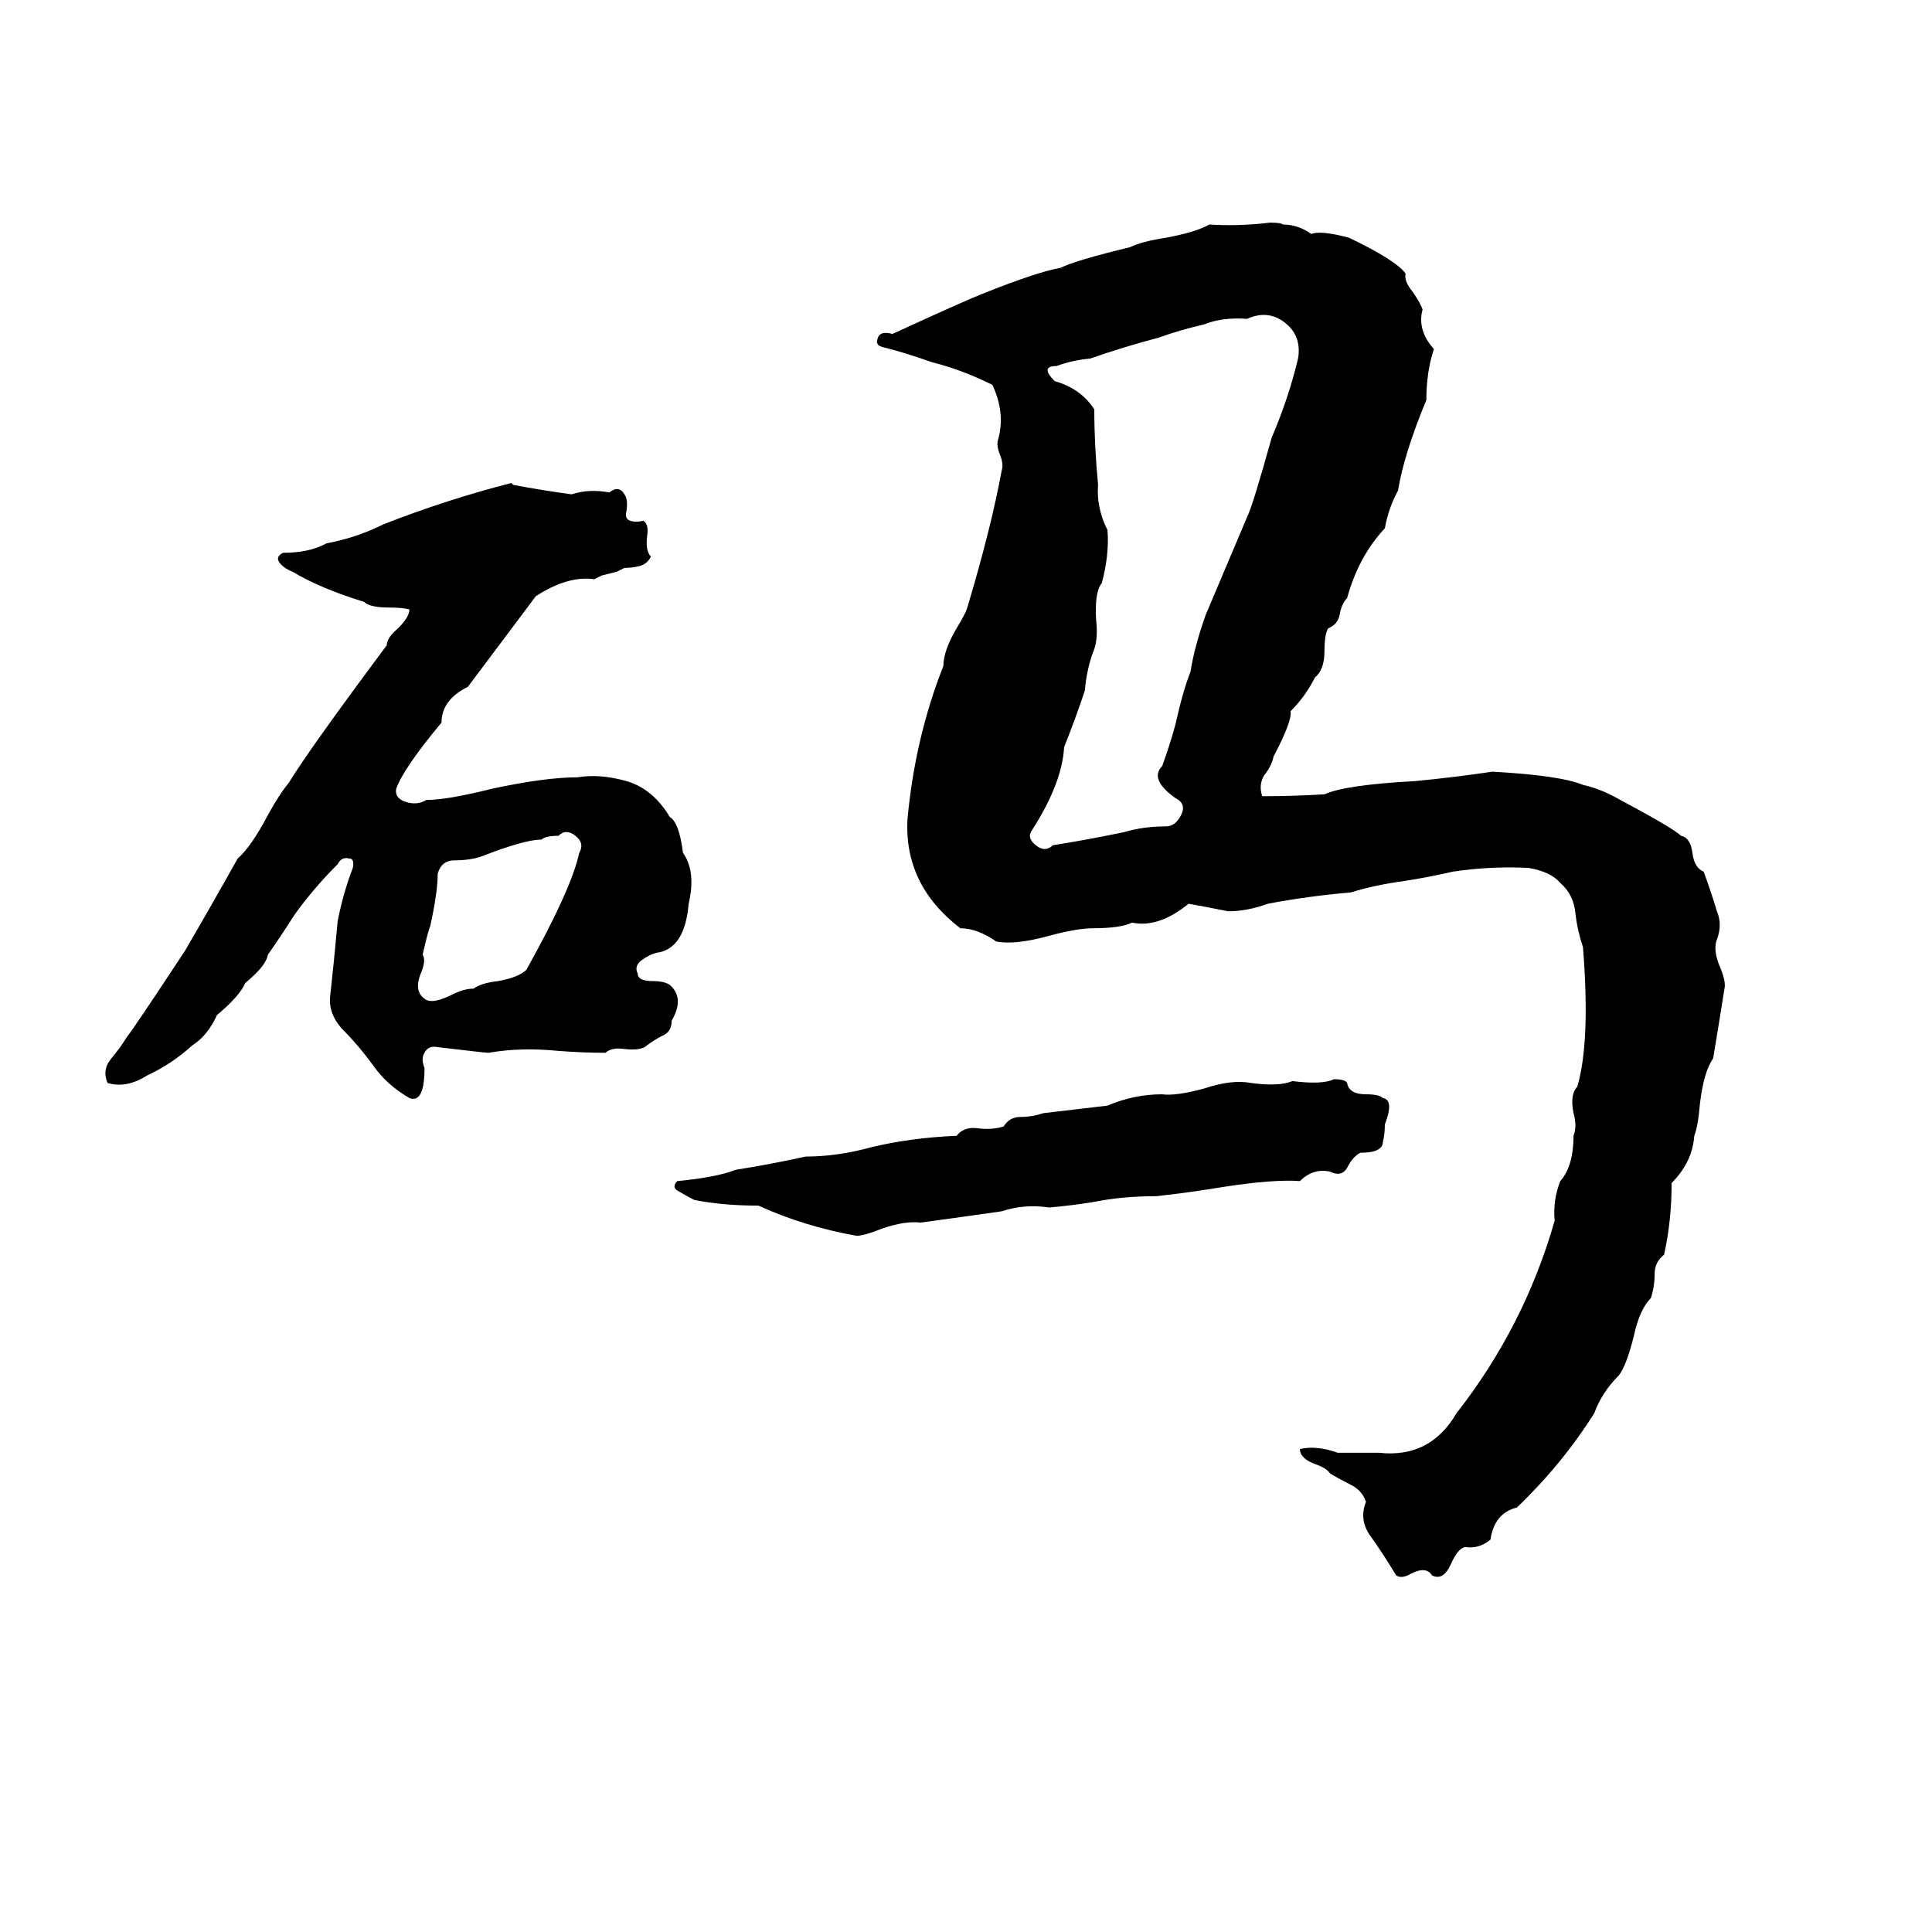 <svg xmlns="http://www.w3.org/2000/svg" viewBox="0 -800 1024 1024">
	<path fill="#000000" d="M673 -682Q679 -682 680 -681Q688 -681 695 -676Q700 -678 715 -674Q740 -662 745 -655Q744 -651 749 -645Q753 -639 754 -636Q751 -625 760 -615Q756 -603 756 -588Q744 -559 741 -540Q736 -531 734 -520Q720 -505 714 -483Q711 -480 710 -474Q709 -469 704 -467Q702 -464 702 -455Q702 -445 697 -441Q692 -431 684 -423Q685 -418 675 -399Q674 -394 670 -389Q667 -384 669 -378Q686 -378 702 -379Q713 -384 750 -386Q771 -388 791 -391Q827 -389 839 -384Q848 -382 857 -377Q887 -361 891 -357Q896 -356 897 -348Q898 -340 903 -338Q907 -327 910 -317Q913 -310 910 -302Q908 -297 911 -289Q915 -280 914 -276Q911 -257 908 -239Q903 -232 901 -215Q900 -203 898 -198Q897 -184 886 -173Q886 -153 882 -135Q877 -131 877 -125Q877 -118 875 -112Q869 -106 866 -92Q862 -76 858 -71Q849 -62 845 -51Q828 -24 804 -1Q792 2 790 16Q784 21 777 20Q773 20 769 29Q765 38 759 35Q756 30 748 34Q743 37 740 35Q734 25 727 15Q720 6 724 -4Q722 -10 716 -13Q710 -16 705 -19Q703 -22 697 -24Q689 -27 689 -32Q698 -34 709 -30Q720 -30 731 -30Q758 -27 772 -51Q808 -97 824 -153Q823 -164 827 -174Q834 -182 834 -198Q836 -203 834 -210Q832 -220 836 -224Q843 -248 839 -298Q836 -307 835 -316Q834 -326 827 -332Q822 -338 810 -340Q790 -341 770 -338Q757 -335 744 -333Q729 -331 716 -327Q693 -325 672 -321Q661 -317 651 -317Q641 -319 630 -321Q614 -308 600 -311Q594 -308 579 -308Q571 -308 556 -304Q538 -299 528 -301Q518 -308 509 -308Q479 -331 481 -366Q485 -409 500 -447Q500 -455 507 -467Q512 -475 513 -479Q519 -499 524 -519Q528 -535 531 -551Q532 -554 530 -559Q528 -564 529 -567Q533 -581 526 -596Q510 -604 494 -608Q480 -613 468 -616Q464 -617 465 -620Q466 -625 473 -623Q510 -640 520 -644Q550 -656 562 -658Q570 -662 599 -669Q605 -672 618 -674Q634 -677 641 -681Q657 -680 673 -682ZM661 -631Q648 -632 638 -628Q625 -625 614 -621Q595 -616 578 -610Q568 -609 560 -606Q551 -606 559 -598Q573 -594 580 -583Q580 -564 582 -543Q581 -531 587 -519Q588 -506 584 -491Q580 -486 581 -471Q582 -462 580 -456Q576 -446 575 -434Q570 -419 564 -404Q563 -385 547 -360Q544 -356 549 -352Q554 -348 558 -352Q577 -355 596 -359Q606 -362 618 -362Q623 -362 626 -368Q629 -374 623 -377Q609 -387 616 -394Q620 -405 623 -416Q627 -434 631 -444Q633 -457 639 -474Q650 -500 661 -526Q664 -532 674 -568Q683 -589 688 -610Q690 -622 681 -629Q672 -636 661 -631ZM271 -544L272 -543Q288 -540 303 -538Q312 -541 323 -539Q328 -543 331 -538Q333 -535 332 -529Q331 -525 334 -524Q337 -523 341 -524Q344 -522 343 -516Q342 -508 345 -505Q343 -501 339 -500Q335 -499 331 -499Q329 -498 327 -497L319 -495Q317 -494 315 -493Q301 -495 284 -484Q266 -460 248 -436Q234 -429 234 -417Q214 -393 210 -382Q209 -377 215 -375Q221 -373 226 -376Q237 -376 261 -382Q289 -388 306 -388Q318 -390 332 -386Q346 -382 355 -367Q360 -364 362 -348Q369 -338 365 -321Q363 -297 348 -295Q344 -294 340 -291Q336 -288 338 -284Q338 -280 346 -280Q352 -280 355 -278Q363 -271 356 -259Q356 -253 351 -251Q347 -249 343 -246Q340 -243 331 -244Q324 -245 321 -242Q309 -242 296 -243Q276 -245 259 -242Q257 -242 232 -245Q227 -246 225 -242Q223 -239 225 -234Q225 -215 217 -218Q205 -225 198 -235Q190 -246 181 -255Q174 -263 175 -272Q176 -282 177 -291Q178 -301 179 -312Q182 -327 187 -340Q188 -345 185 -345Q181 -346 179 -342Q166 -329 156 -315Q149 -304 142 -294Q141 -288 130 -279Q127 -272 115 -262Q110 -251 102 -246Q91 -236 78 -230Q67 -223 57 -226Q54 -233 59 -239Q64 -245 67 -250Q71 -255 98 -296Q112 -320 126 -345Q133 -351 142 -368Q148 -379 153 -385Q164 -403 205 -458Q205 -462 211 -467Q217 -473 217 -477Q213 -478 206 -478Q196 -478 193 -481Q170 -488 155 -497Q150 -499 148 -502Q146 -505 150 -507Q164 -507 173 -512Q189 -515 203 -522Q236 -535 271 -544ZM296 -357Q289 -357 287 -355Q278 -355 255 -346Q249 -344 241 -344Q234 -344 232 -337Q232 -327 228 -309Q227 -307 224 -294Q226 -291 223 -284Q219 -274 226 -270Q230 -268 240 -273Q246 -276 251 -276Q255 -279 264 -280Q275 -282 279 -286Q303 -329 307 -348Q310 -353 305 -357Q300 -361 296 -357ZM707 -228Q713 -228 714 -226Q715 -220 724 -220Q731 -220 733 -218Q739 -217 734 -204Q734 -199 733 -195Q733 -189 721 -189Q717 -187 714 -181Q711 -176 705 -179Q696 -181 689 -174Q675 -175 649 -171Q631 -168 613 -166Q595 -166 580 -163Q568 -161 556 -160Q543 -162 531 -158Q510 -155 488 -152Q480 -153 468 -149Q458 -145 454 -145Q426 -150 402 -161Q383 -161 368 -164Q364 -166 359 -169Q356 -171 359 -174Q380 -176 390 -180Q409 -183 427 -187Q444 -187 462 -192Q483 -197 507 -198Q511 -203 518 -202Q526 -201 532 -203Q535 -208 541 -208Q547 -208 553 -210Q570 -212 587 -214Q601 -220 616 -220Q623 -219 638 -223Q653 -228 663 -226Q678 -224 685 -227Q701 -225 707 -228Z"/>
</svg>